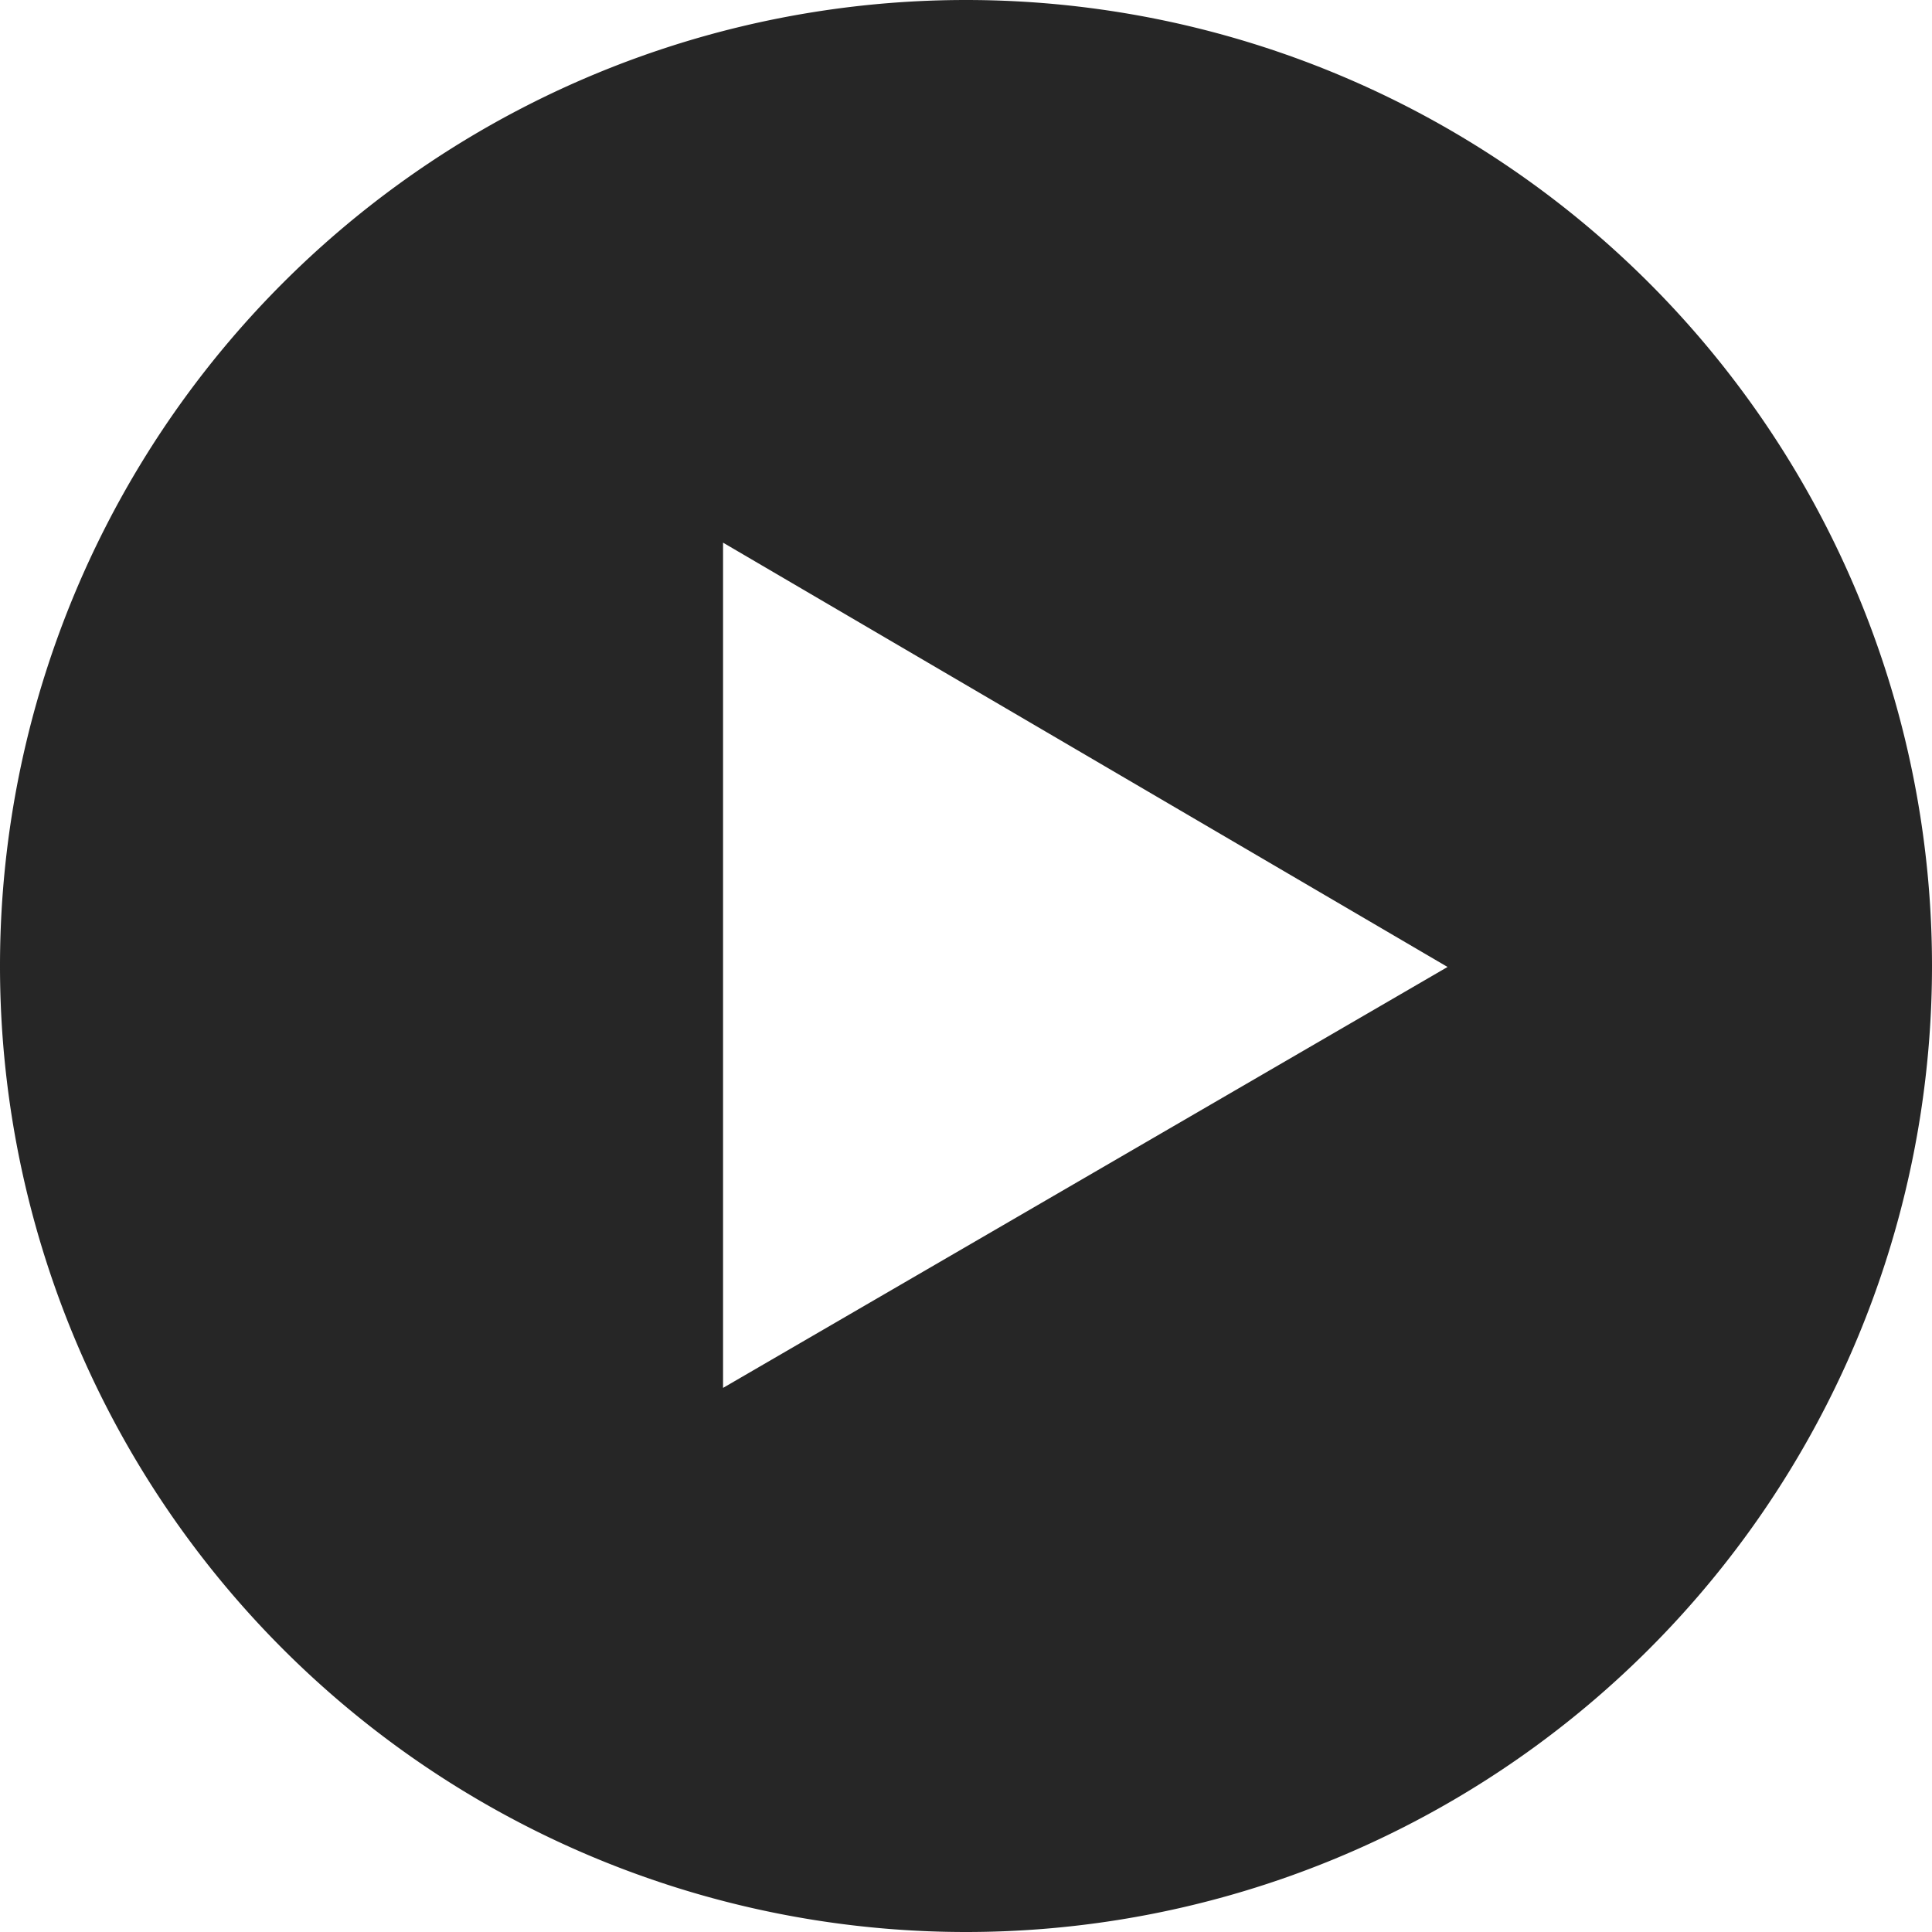 <svg t="1719479299387" class="icon" viewBox="0 0 1024 1024" version="1.1" xmlns="http://www.w3.org/2000/svg" p-id="7564"
     width="256" height="256">
    <path d="M512 1024A512 512 0 1 1 512 0a512 512 0 0 1 0 1024zM383.232 287.616v448l384-223.104-384-224.896z"
          fill="#262626" p-id="7565"></path>
</svg>